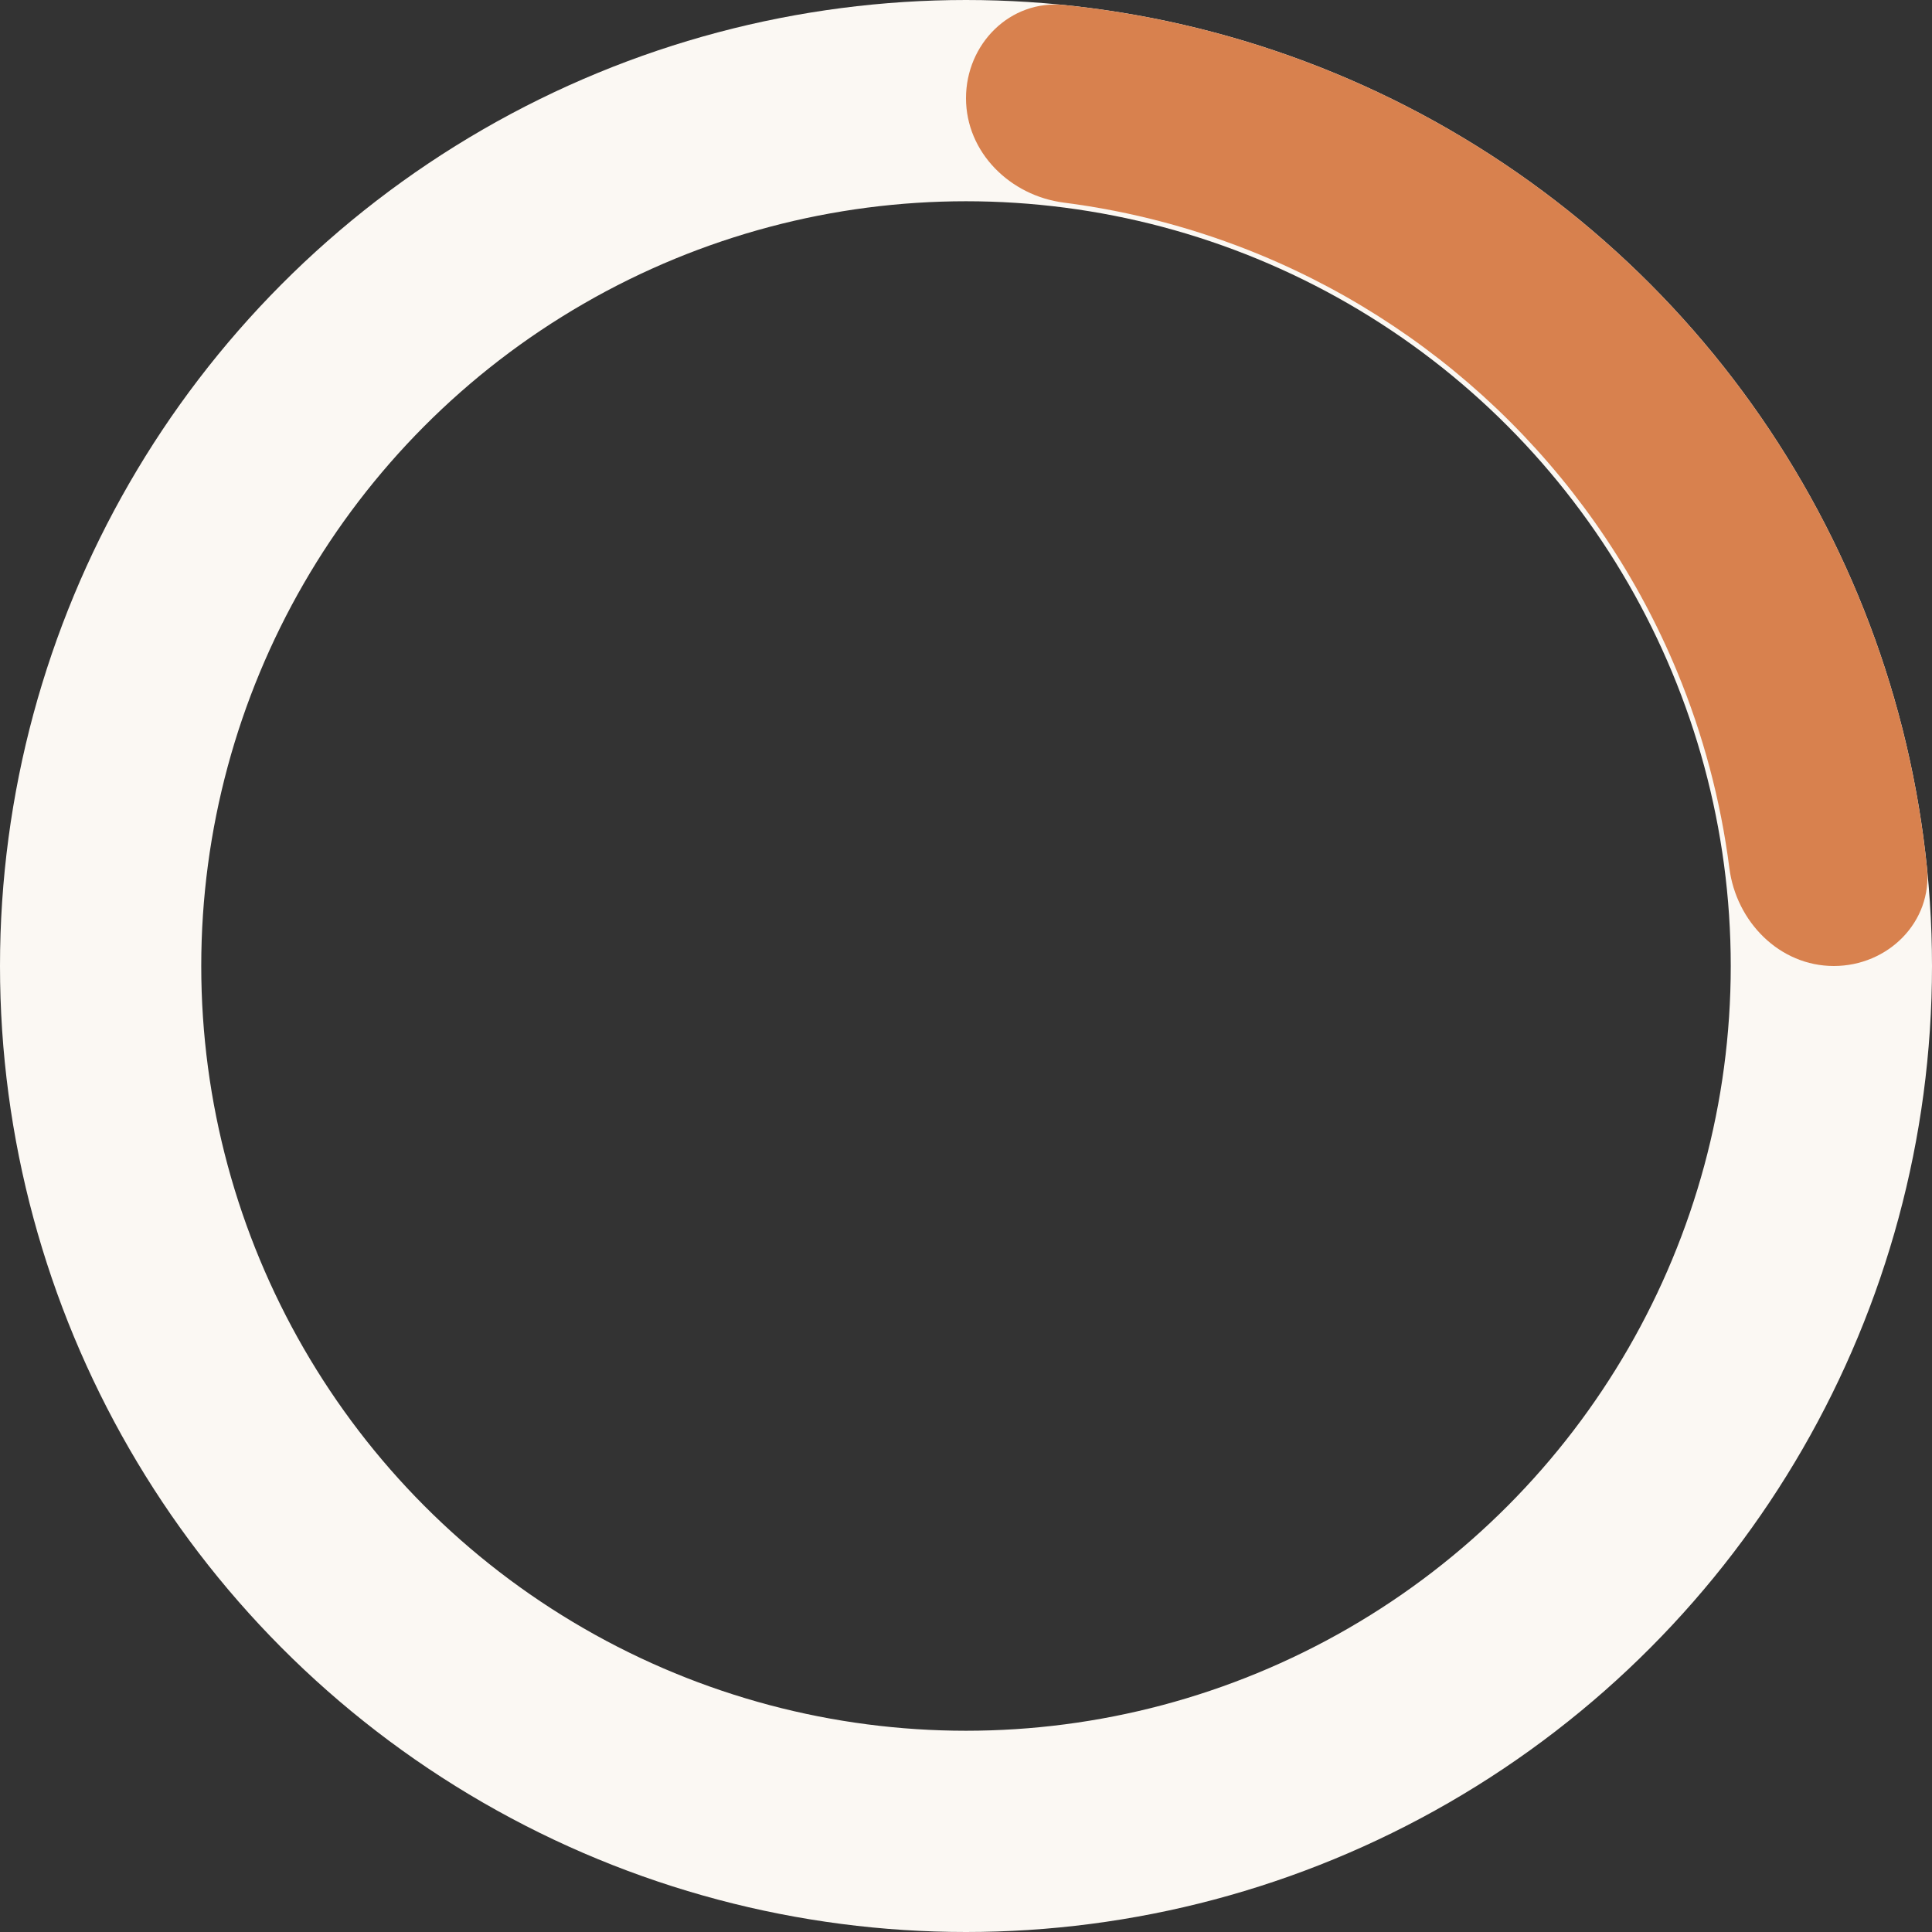 <svg width="96" height="96" viewBox="0 0 96 96" fill="none" xmlns="http://www.w3.org/2000/svg">
<rect x="0" y="0" width="96" height="96" fill="#333333" stroke="none"/>
<circle cx="48" cy="48" r="43" stroke="#FBF8F3" stroke-width="10"/>
<path d="M48 4.879C48 2.184 50.19 -0.026 52.871 0.248C57.503 0.72 62.051 1.865 66.369 3.654C72.192 6.066 77.484 9.602 81.941 14.059C86.398 18.516 89.934 23.808 92.346 29.631C94.135 33.949 95.28 38.497 95.752 43.129C96.026 45.81 93.816 48 91.121 48V48C88.427 48 86.274 45.807 85.931 43.134C85.502 39.784 84.629 36.499 83.331 33.365C81.409 28.726 78.592 24.51 75.041 20.959C71.49 17.408 67.274 14.591 62.635 12.669C59.501 11.371 56.216 10.498 52.866 10.069C50.193 9.726 48 7.573 48 4.879V4.879Z" fill="#D8814E"/>
</svg>
